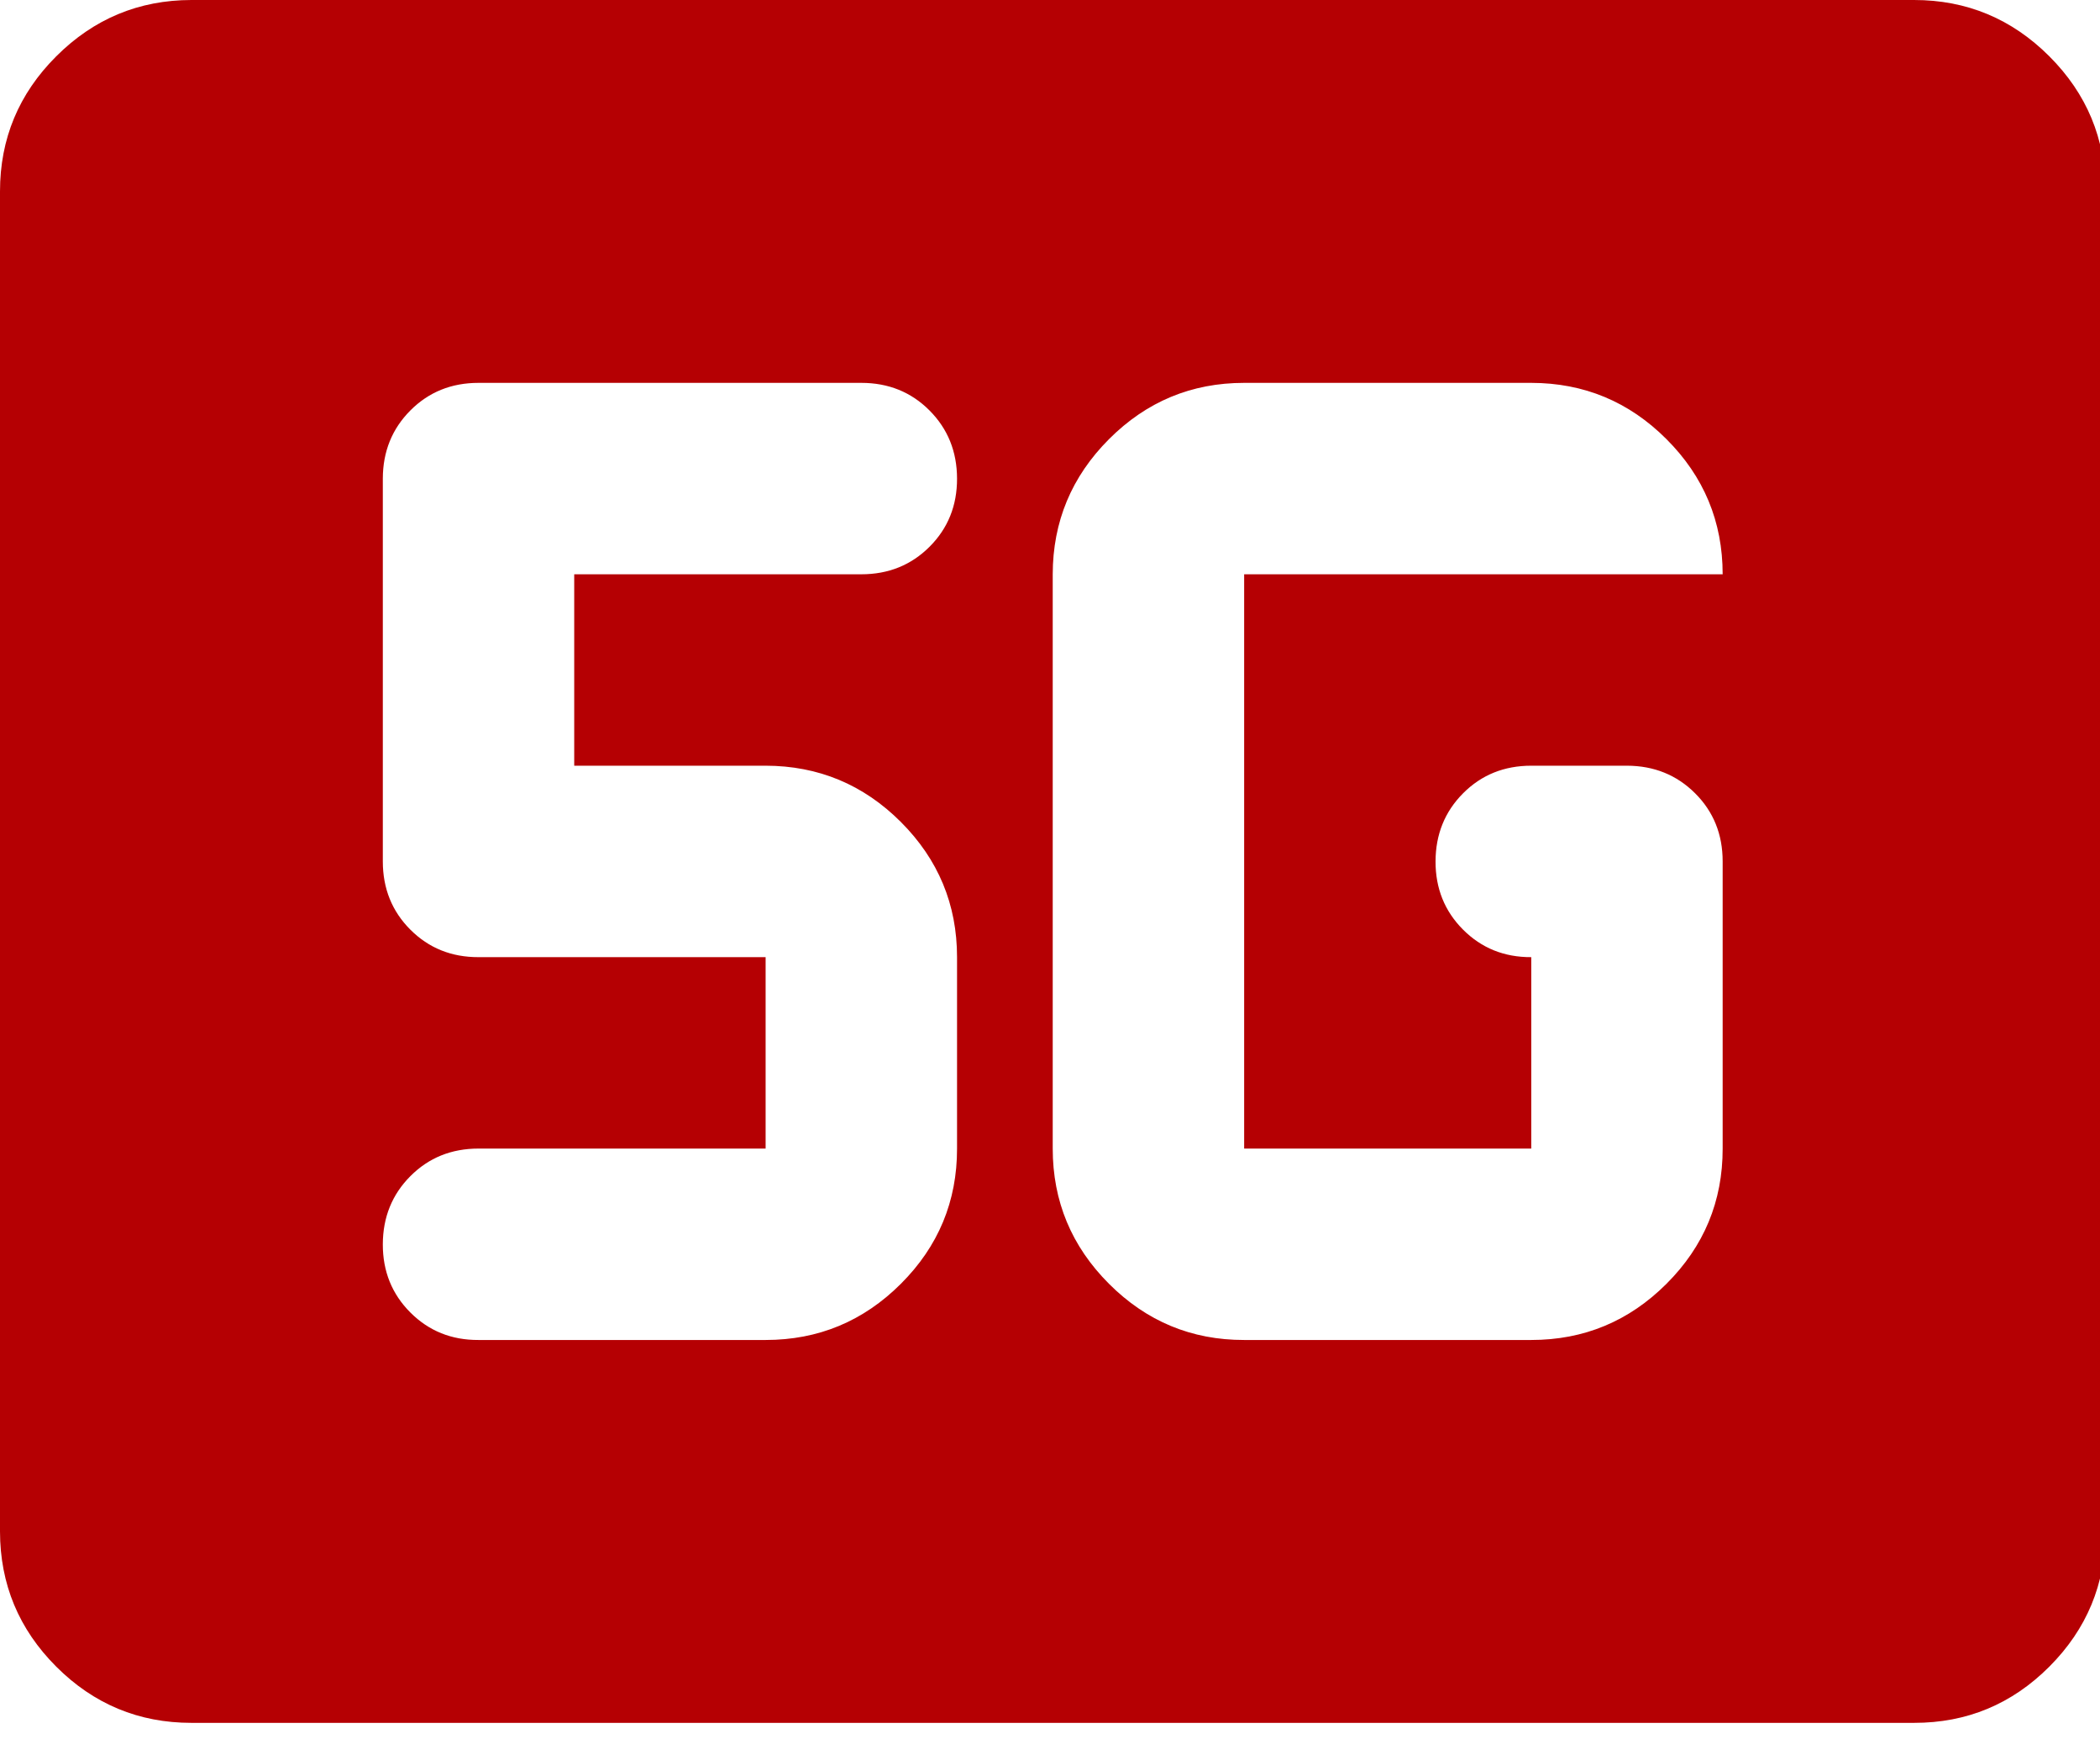 <svg width="64" height="53" viewBox="0 0 64 53" fill="none" xmlns="http://www.w3.org/2000/svg">
<g clip-path="url(#clip0_1_1756)">
<path d="M5.833 52.5C4.229 52.5 2.856 51.929 1.715 50.788C0.574 49.647 0.002 48.273 0 46.667V5.833C0 4.229 0.572 2.856 1.715 1.715C2.858 0.574 4.231 0.002 5.833 0H58.333C59.938 0 61.311 0.572 62.455 1.715C63.598 2.858 64.169 4.231 64.167 5.833V46.667C64.167 48.271 63.596 49.645 62.455 50.788C61.313 51.931 59.939 52.502 58.333 52.5H5.833ZM37.917 40.833H46.667C48.271 40.833 49.645 40.263 50.788 39.121C51.931 37.98 52.502 36.606 52.5 35V26.25C52.5 25.424 52.22 24.731 51.66 24.173C51.1 23.615 50.408 23.335 49.583 23.333H46.667C45.84 23.333 45.148 23.613 44.59 24.173C44.032 24.733 43.752 25.426 43.75 26.25C43.748 27.074 44.028 27.768 44.59 28.33C45.152 28.892 45.844 29.171 46.667 29.167V35H37.917V17.5H52.5C52.5 15.896 51.929 14.523 50.788 13.382C49.647 12.24 48.273 11.669 46.667 11.667H37.917C36.312 11.667 34.94 12.238 33.798 13.382C32.657 14.525 32.085 15.898 32.083 17.5V35C32.083 36.604 32.655 37.978 33.798 39.121C34.942 40.265 36.314 40.835 37.917 40.833ZM23.333 40.833C24.938 40.833 26.311 40.263 27.455 39.121C28.598 37.98 29.169 36.606 29.167 35V29.167C29.167 27.562 28.596 26.19 27.455 25.048C26.313 23.907 24.939 23.335 23.333 23.333H17.5V17.5H26.25C27.076 17.5 27.77 17.22 28.33 16.66C28.89 16.1 29.169 15.408 29.167 14.583C29.165 13.759 28.885 13.067 28.327 12.507C27.769 11.947 27.076 11.667 26.25 11.667H14.583C13.757 11.667 13.065 11.947 12.507 12.507C11.949 13.067 11.669 13.759 11.667 14.583V26.25C11.667 27.076 11.947 27.77 12.507 28.33C13.067 28.89 13.759 29.169 14.583 29.167H23.333V35H14.583C13.757 35 13.065 35.28 12.507 35.84C11.949 36.4 11.669 37.092 11.667 37.917C11.665 38.741 11.945 39.434 12.507 39.996C13.069 40.558 13.761 40.837 14.583 40.833H23.333Z" fill="#B50003"/>
</g>
<defs>
<clipPath id="clip0_1_1756">
<rect width="64" height="53" fill="white"/>
</clipPath>
</defs>
</svg>
